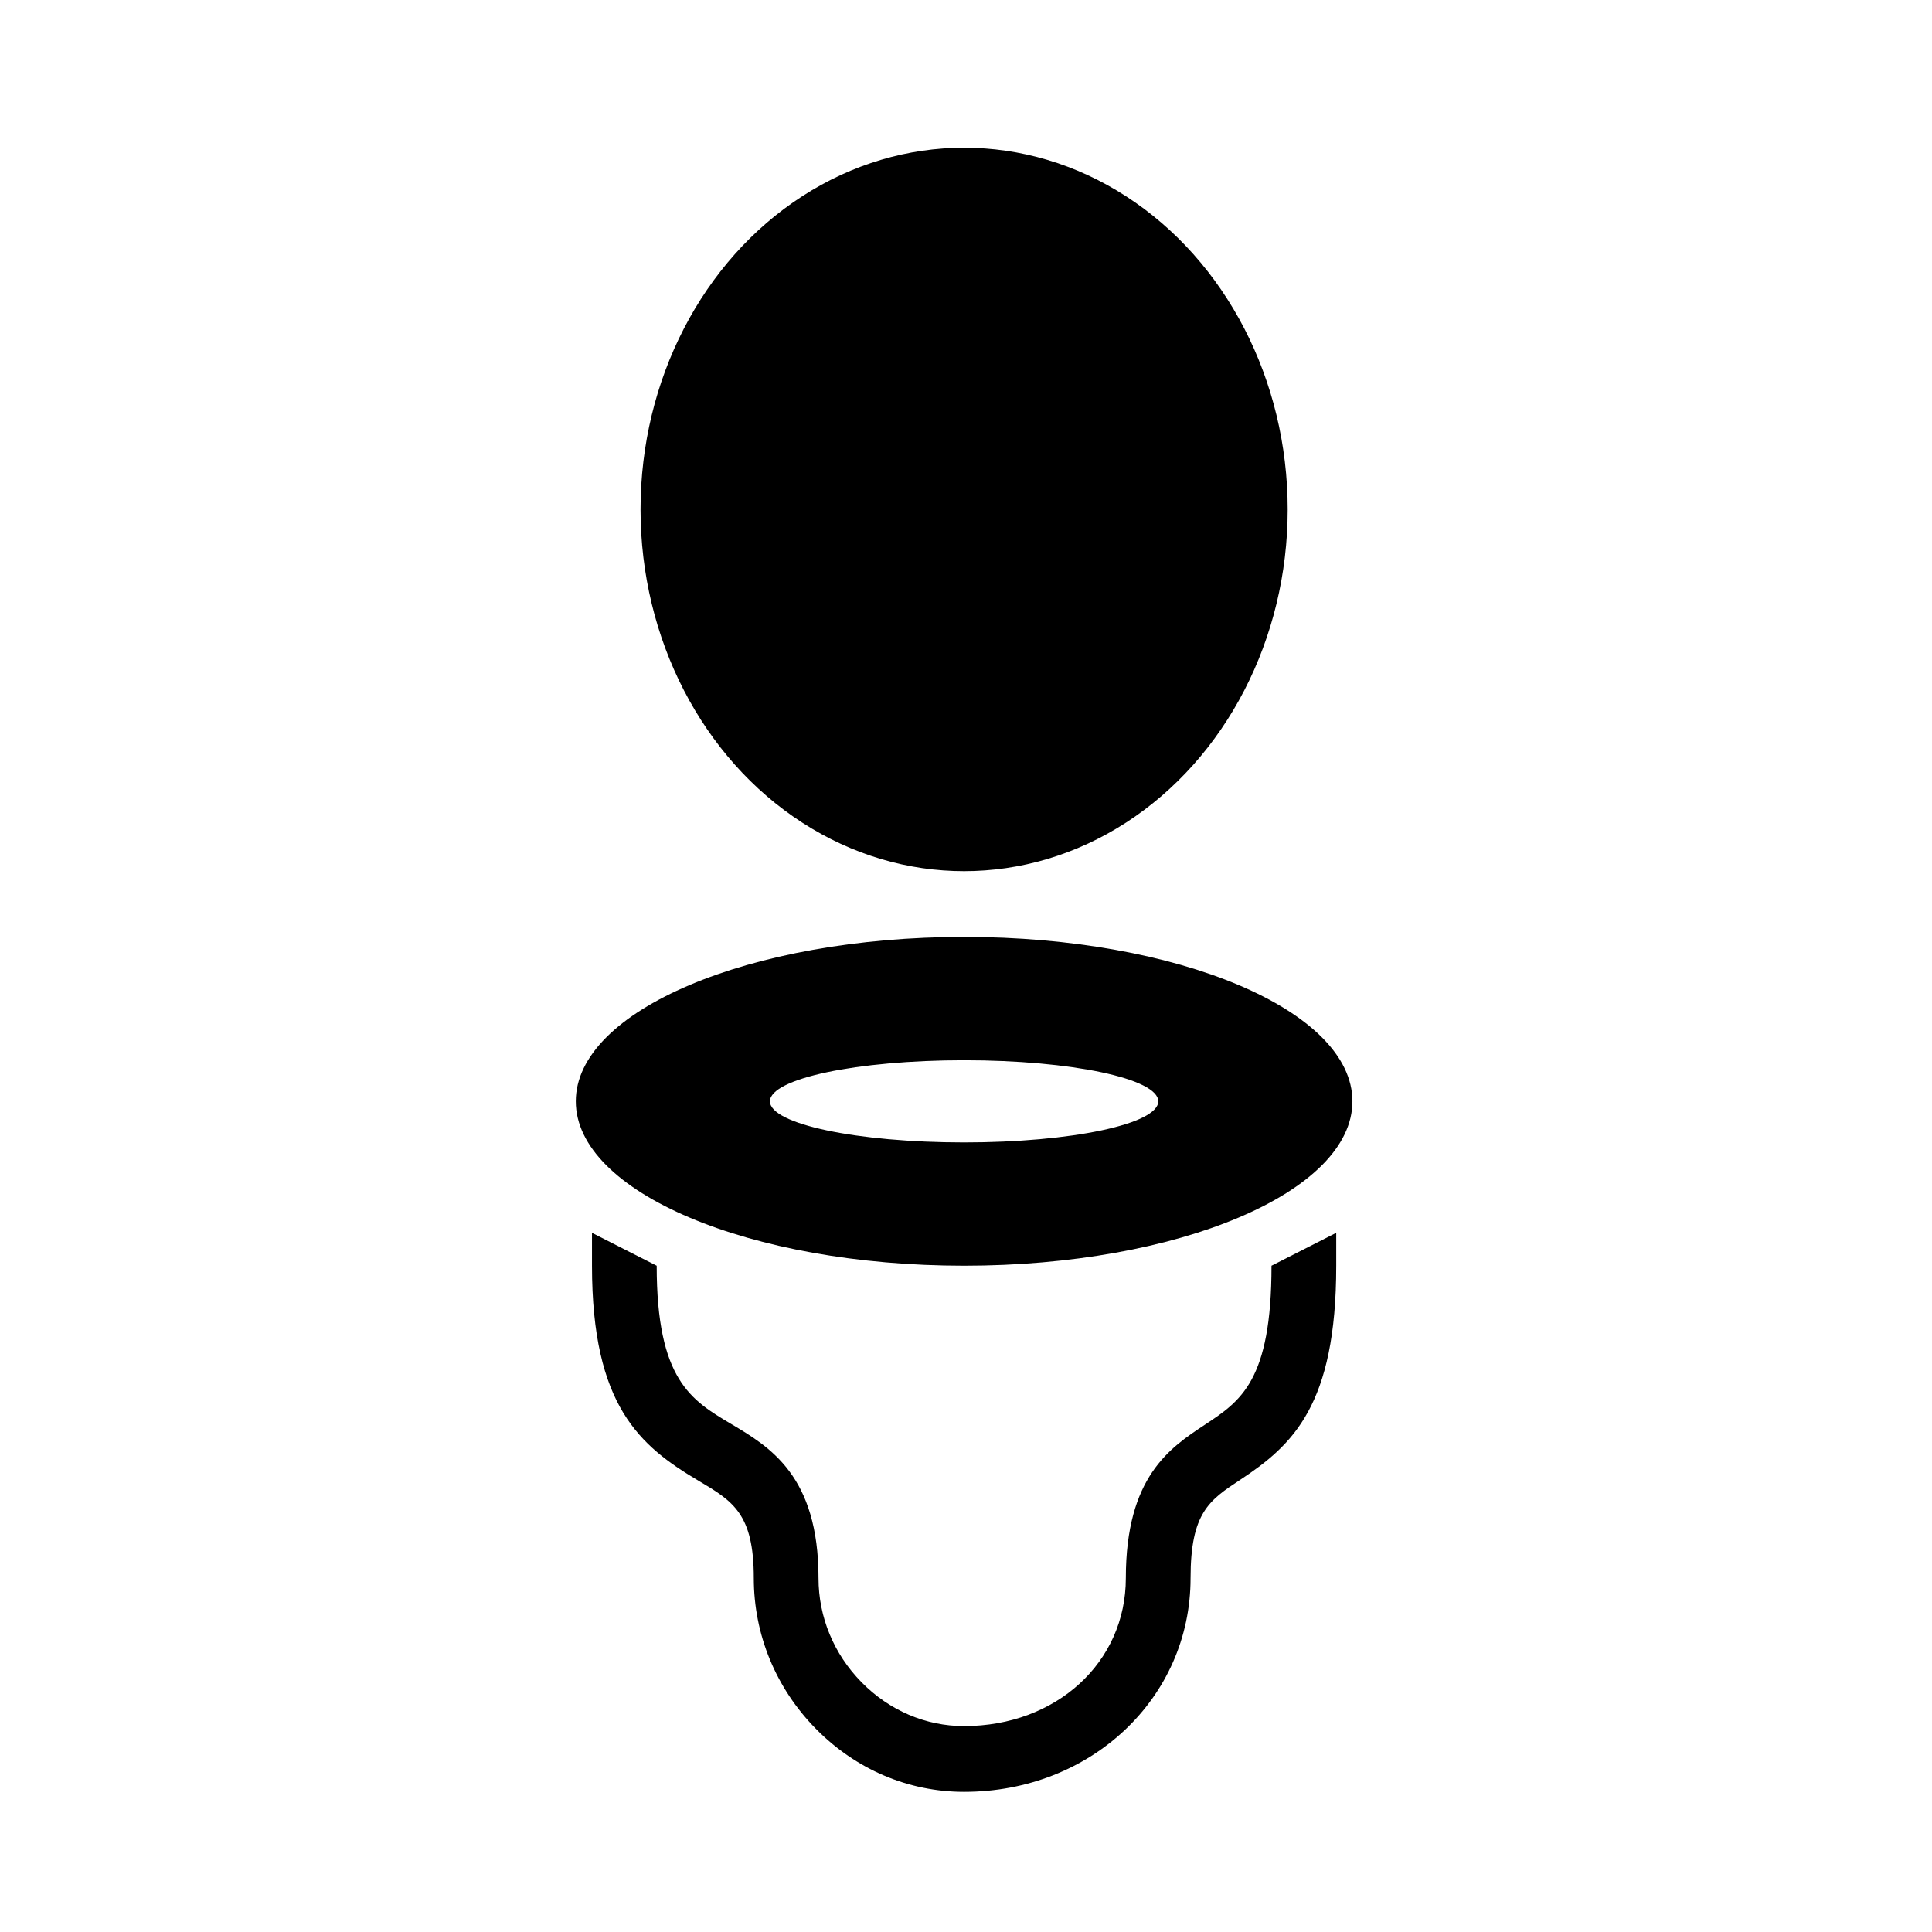 <svg xmlns="http://www.w3.org/2000/svg" width='100%' height='100%' viewBox='-5 -5 85 85' preserveAspectRatio='none'>
 <g  id="svg_4">
   <ellipse  id="svg_2" ry="15.914" rx="14.236" cy="17.413" cx="37.417" />
   <g  id="svg_3">
    <path  id="svg_5" d="m37.417,36.22c-9.435,0 -17.084,3.239 -17.084,7.233s7.648,7.233 17.084,7.233c9.434,0 17.084,-3.239 17.084,-7.233s-7.649,-7.233 -17.084,-7.233zm0,9.042c-4.717,0 -8.542,-0.809 -8.542,-1.808s3.825,-1.808 8.542,-1.808c4.717,0 8.542,0.809 8.542,1.808s-3.825,1.808 -8.542,1.808z" />
   </g>
   <path  id="svg_6" d="m50.941,50.687c0,5.06 -1.356,5.955 -2.926,6.991c-1.551,1.024 -3.481,2.297 -3.483,6.752c-0.001,3.712 -3.061,6.511 -7.117,6.511c-0.001,0 -0.001,0 -0.002,0c-1.683,0 -3.284,-0.684 -4.506,-1.927c-1.224,-1.243 -1.896,-2.871 -1.896,-4.583c0,-4.501 -2.135,-5.769 -3.852,-6.788c-1.753,-1.041 -3.267,-1.94 -3.267,-6.956l-2.847,-1.447l0,1.447c0,6.173 2.118,7.934 4.677,9.453c1.523,0.904 2.442,1.45 2.442,4.29c0,2.485 0.969,4.839 2.73,6.629c1.76,1.79 4.076,2.775 6.519,2.775c0.001,0 0.001,0 0.003,0c5.586,0 9.963,-4.13 9.964,-9.403c0.001,-2.885 0.823,-3.427 2.185,-4.326c2.311,-1.526 4.224,-3.286 4.224,-9.419l0,-1.447l-2.847,1.447z" />
  </g>
  </svg>